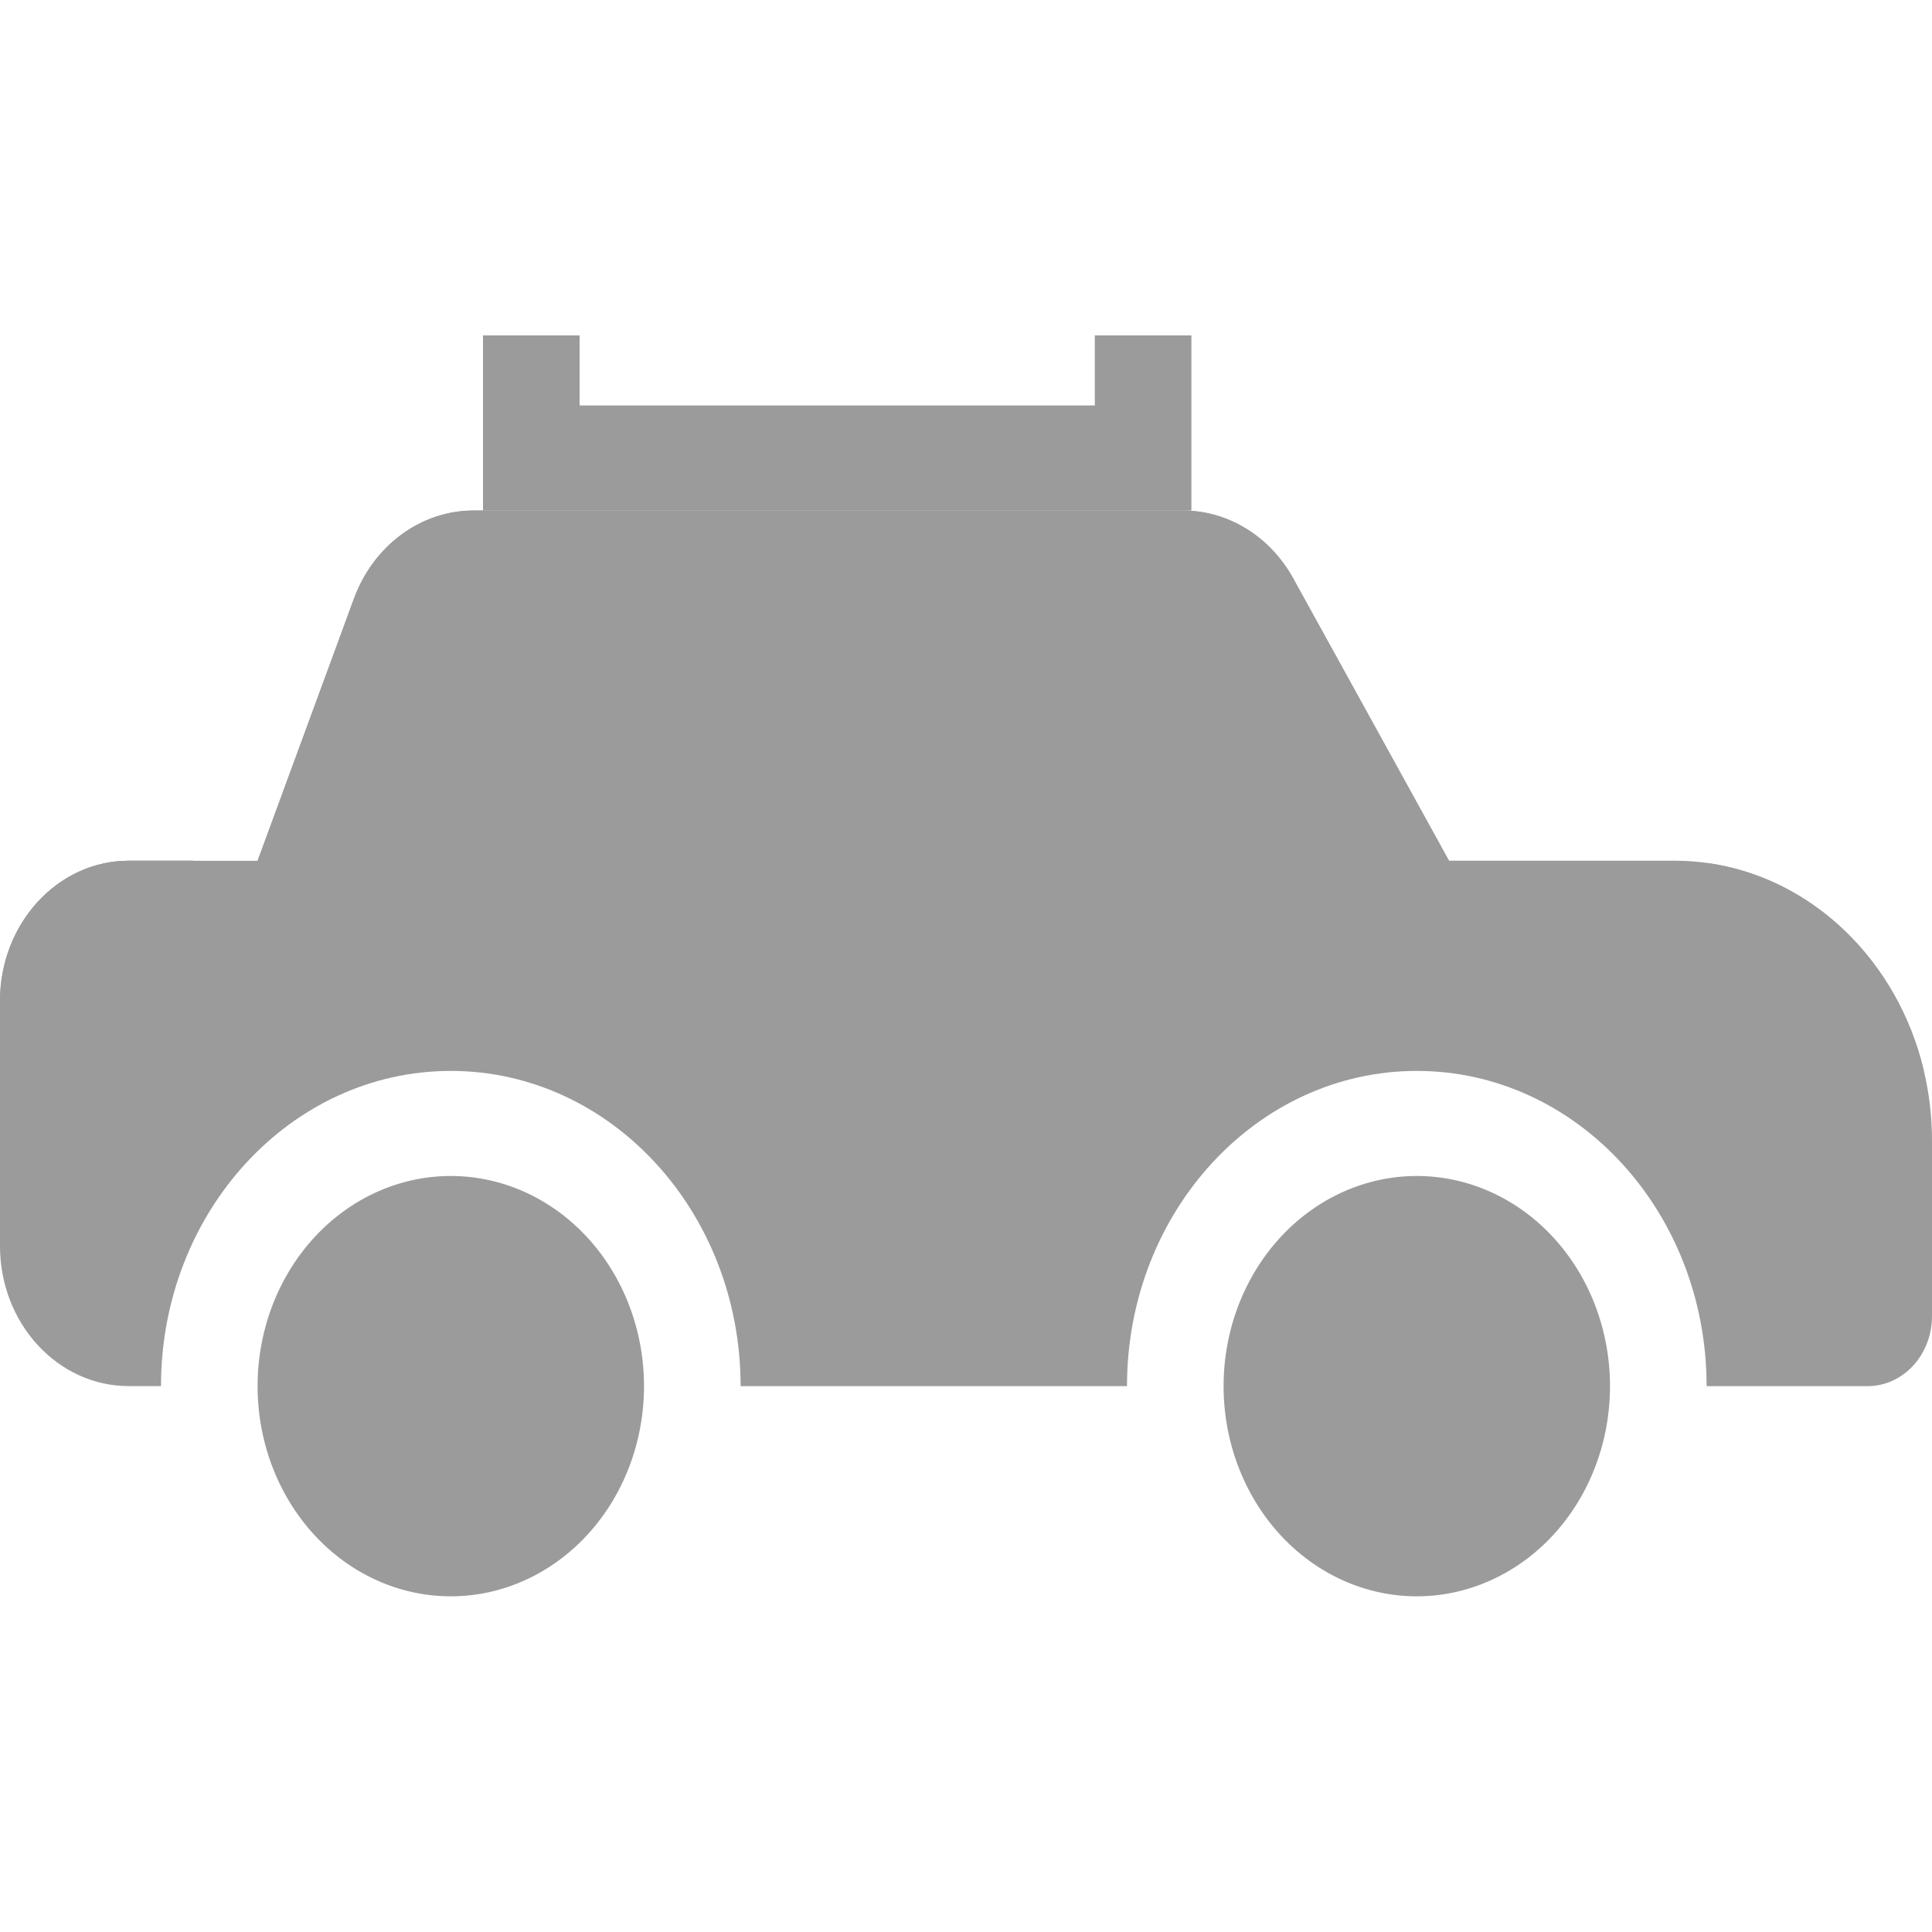 <svg t="1608862884375" class="icon" viewBox="0 0 1536 1024" version="1.1" xmlns="http://www.w3.org/2000/svg" p-id="9364" width="40" height="40"><path d="M204.8 846.037a167.083 153.6 90 1 0 307.2 0 167.083 153.6 90 1 0-307.2 0Z" fill="#9b9b9b" p-id="9365"></path><path d="M128 846.037c0-138.411 103.125-250.624 230.4-250.624 127.275 0 230.4 112.213 230.4 250.624H896c0-138.411 103.125-250.624 230.4-250.624 127.275 0 230.4 112.213 230.4 250.624h128c28.288 0 51.2-24.917 51.2-55.68V651.093c0-123.051-91.733-222.805-204.8-222.805H1152l-123.776-224.341c-18.517-33.579-51.84-54.101-87.808-54.101H376.533c-41.899 0-79.531 27.733-95.104 69.973L204.8 428.373H102.4C45.867 428.373 0 478.293 0 539.733v194.901c0 61.525 45.867 111.36 102.4 111.36H128z" fill="#9b9b9b" p-id="9366"></path><path d="M1152 428.373l-92.16-167.083H266.24L204.8 428.331z" fill="#9b9b9b" p-id="9367"></path><path d="M1059.84 261.291H266.24l15.189-41.387c15.573-42.24 53.248-69.973 95.104-69.973H940.373c35.968 0 69.291 20.48 87.808 54.059l31.616 57.301z" fill="#9b9b9b" p-id="9368"></path><path d="M0 595.413c84.821 0 153.6-74.795 153.6-167.083H102.4C45.867 428.373 0 478.293 0 539.733v55.68z" fill="#9b9b9b" p-id="9369"></path><path d="M1529.557 595.413c-20.651-87.339-88.832-153.941-172.757-165.333 0.853 91.477 69.291 165.333 153.6 165.333h19.157z" fill="#9b9b9b" p-id="9370"></path><path d="M972.8 846.037a167.083 153.6 90 1 0 307.2 0 167.083 153.6 90 1 0-307.2 0Z" fill="#9b9b9b" p-id="9371"></path><path d="M1049.6 846.037a83.541 76.8 90 1 0 153.6 0 83.541 76.8 90 1 0-153.6 0Z" fill="#9b9b9b" p-id="9372"></path><path d="M281.6 846.037a83.541 76.8 90 1 0 153.6 0 83.541 76.8 90 1 0-153.6 0Z" fill="#9b9b9b" p-id="9373"></path><path d="M563.2 511.872h153.6v55.723h-153.6zM768 511.872h153.6v55.723H768z" fill="#9b9b9b" p-id="9374"></path><path d="M665.6 261.291h51.2v167.04h-51.2z" fill="#9b9b9b" p-id="9375"></path><path d="M384 149.888V10.667h76.8v55.68h409.6V10.667h76.8v139.221" fill="#9b9b9b" p-id="9376"></path><path d="M1.749 520.619c12.501 3.285 25.429 5.205 38.784 5.205 39.253 0 75.264-15.061 103.552-40.064 6.059-17.92 9.515-37.205 9.515-57.429H102.4c-50.517 0-92.245 39.936-100.651 92.288z" fill="#9b9b9b" p-id="9377"></path></svg>
